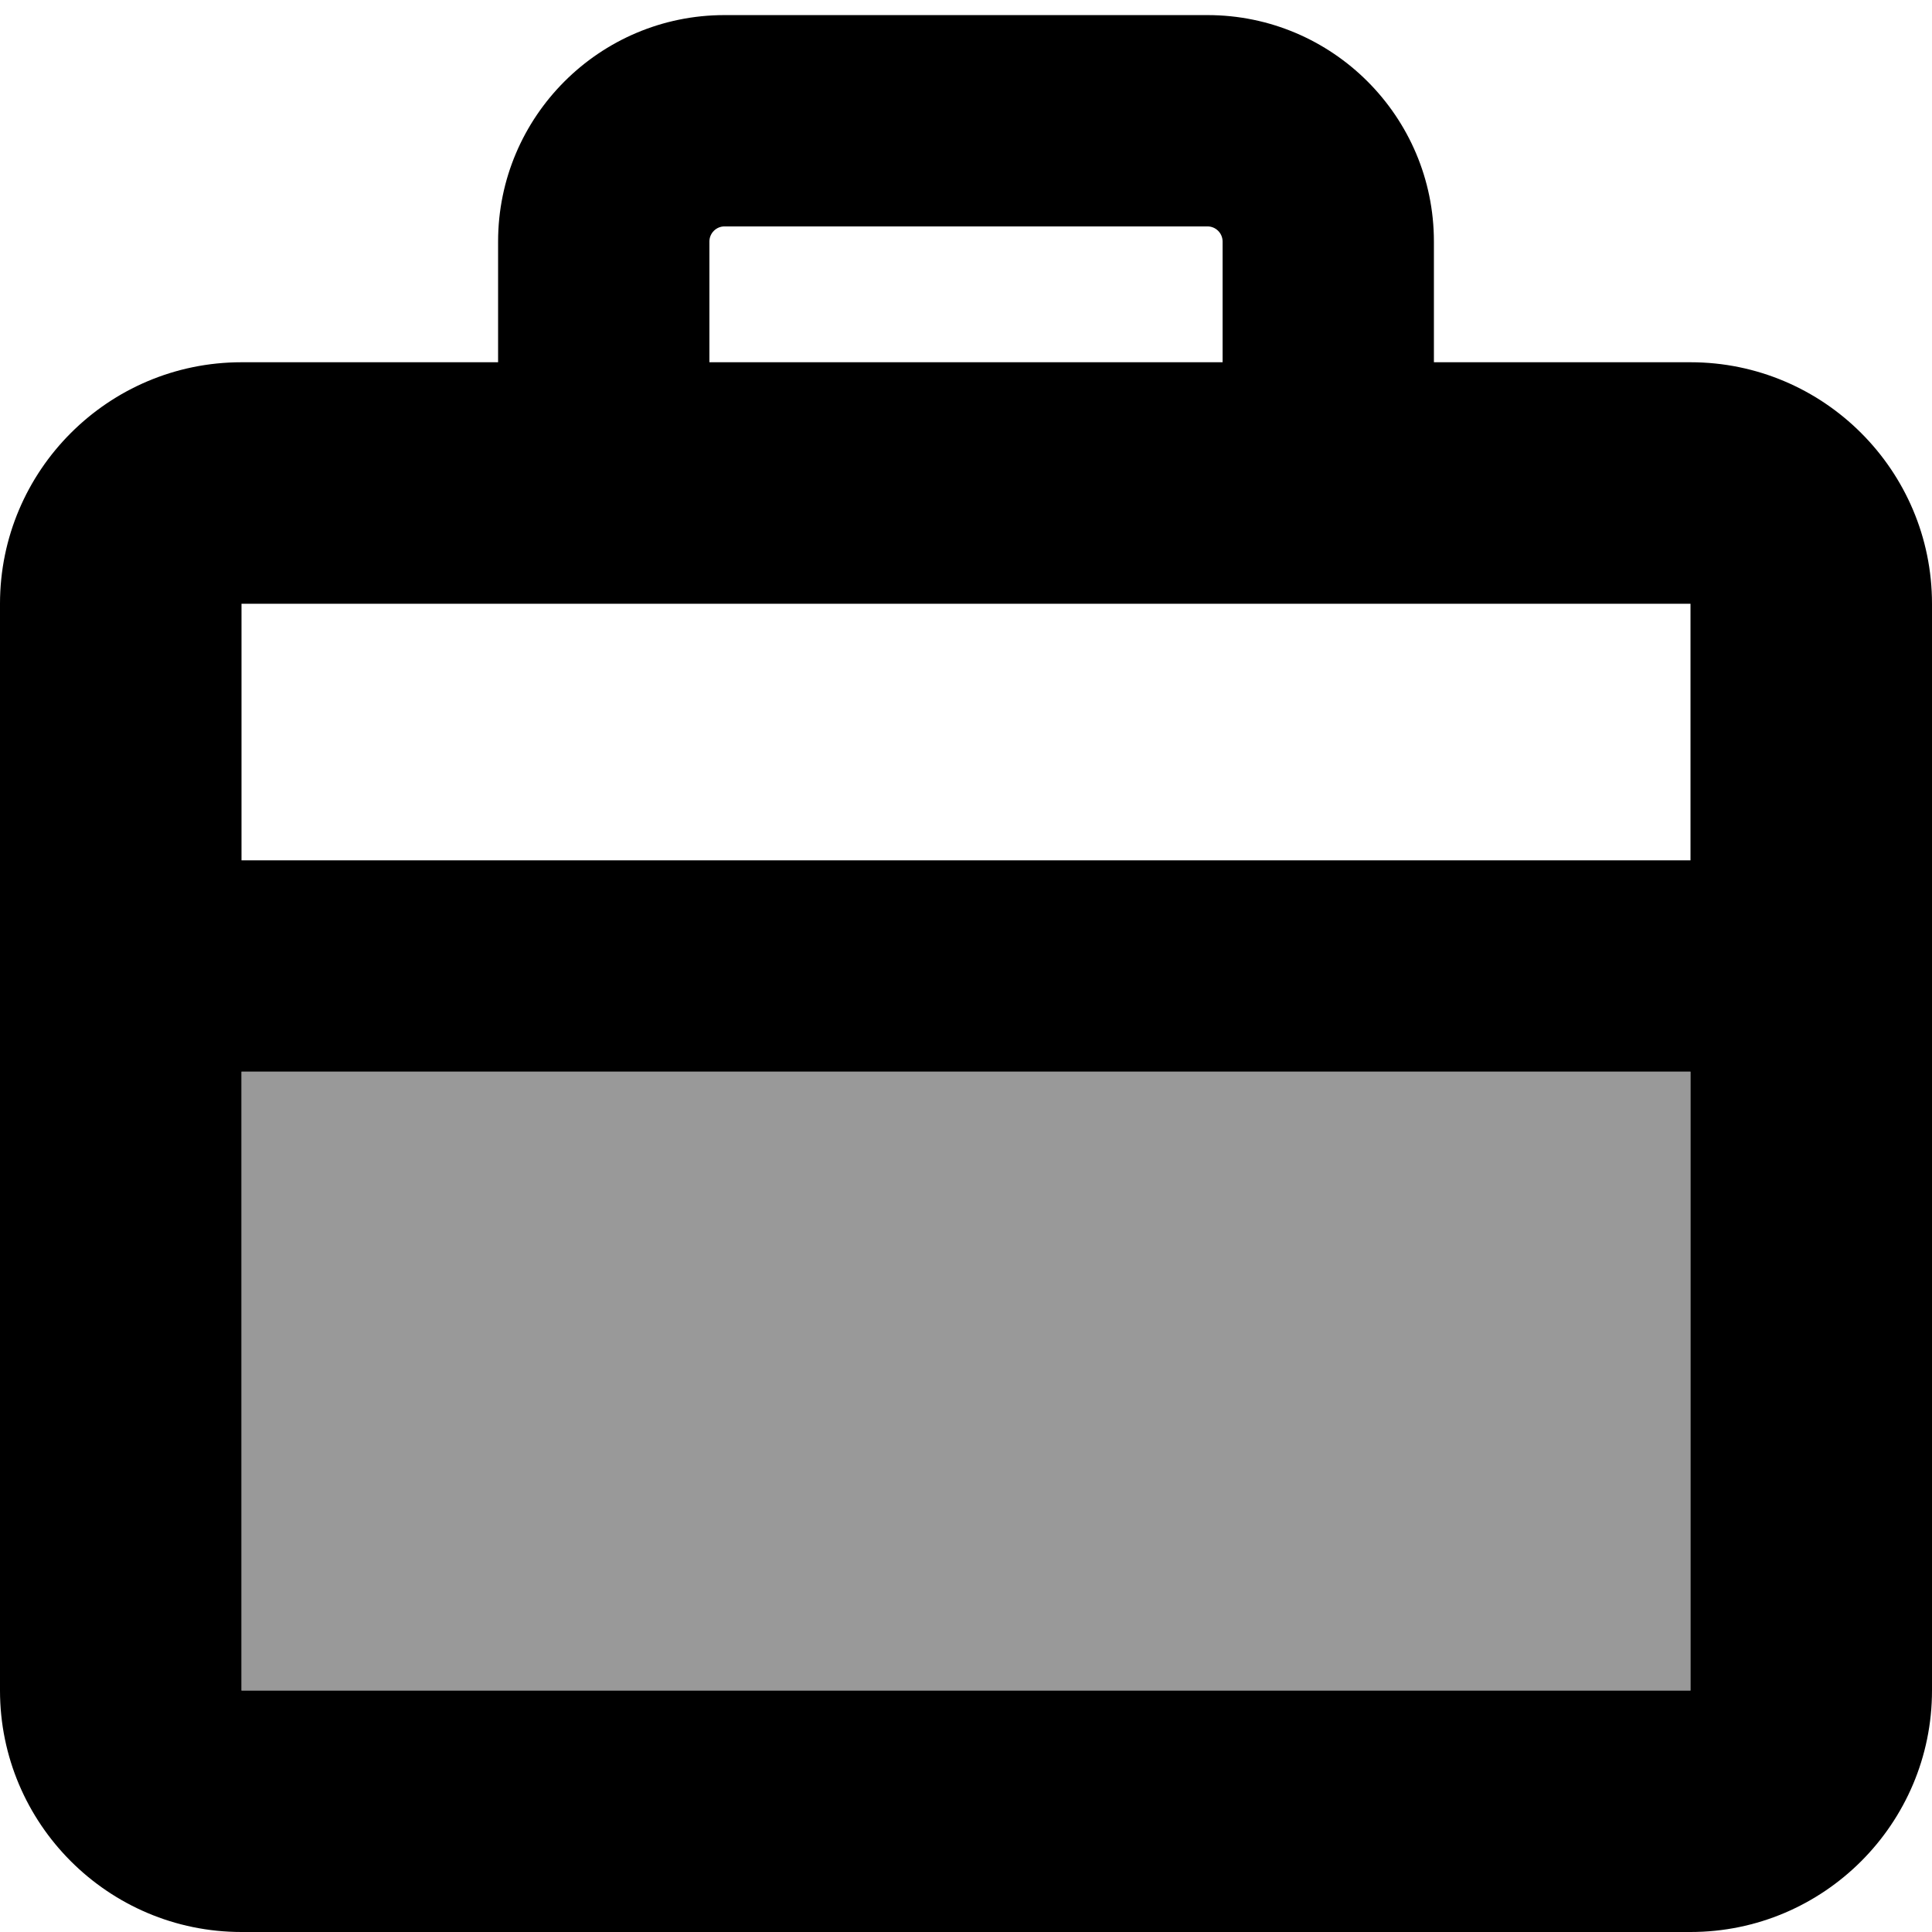 <svg xmlns="http://www.w3.org/2000/svg" viewBox="0 0 512 512"><!--! Font Awesome Pro 7.1.0 by @fontawesome - https://fontawesome.com License - https://fontawesome.com/license (Commercial License) Copyright 2025 Fonticons, Inc. --><path opacity=".4" fill="currentColor" d="M64 284l384 0 0 164-384 0 0-164z"/><path fill="currentColor" d="M192 60l128 0c2.2 0 4 1.8 4 4l0 32-136 0 0-32c0-2.2 1.8-4 4-4zm-60 4l0 32-68 0C28.7 96 0 124.7 0 160L0 448c0 35.3 28.7 64 64 64l384 0c35.3 0 64-28.7 64-64l0-288c0-35.3-28.7-64-64-64l-68 0 0-32c0-33.1-26.9-60-60-60L192 4c-33.1 0-60 26.9-60 60zm316 96l0 68-384 0 0-68 384 0zm0 124l0 164-384 0 0-164 384 0z"/></svg>